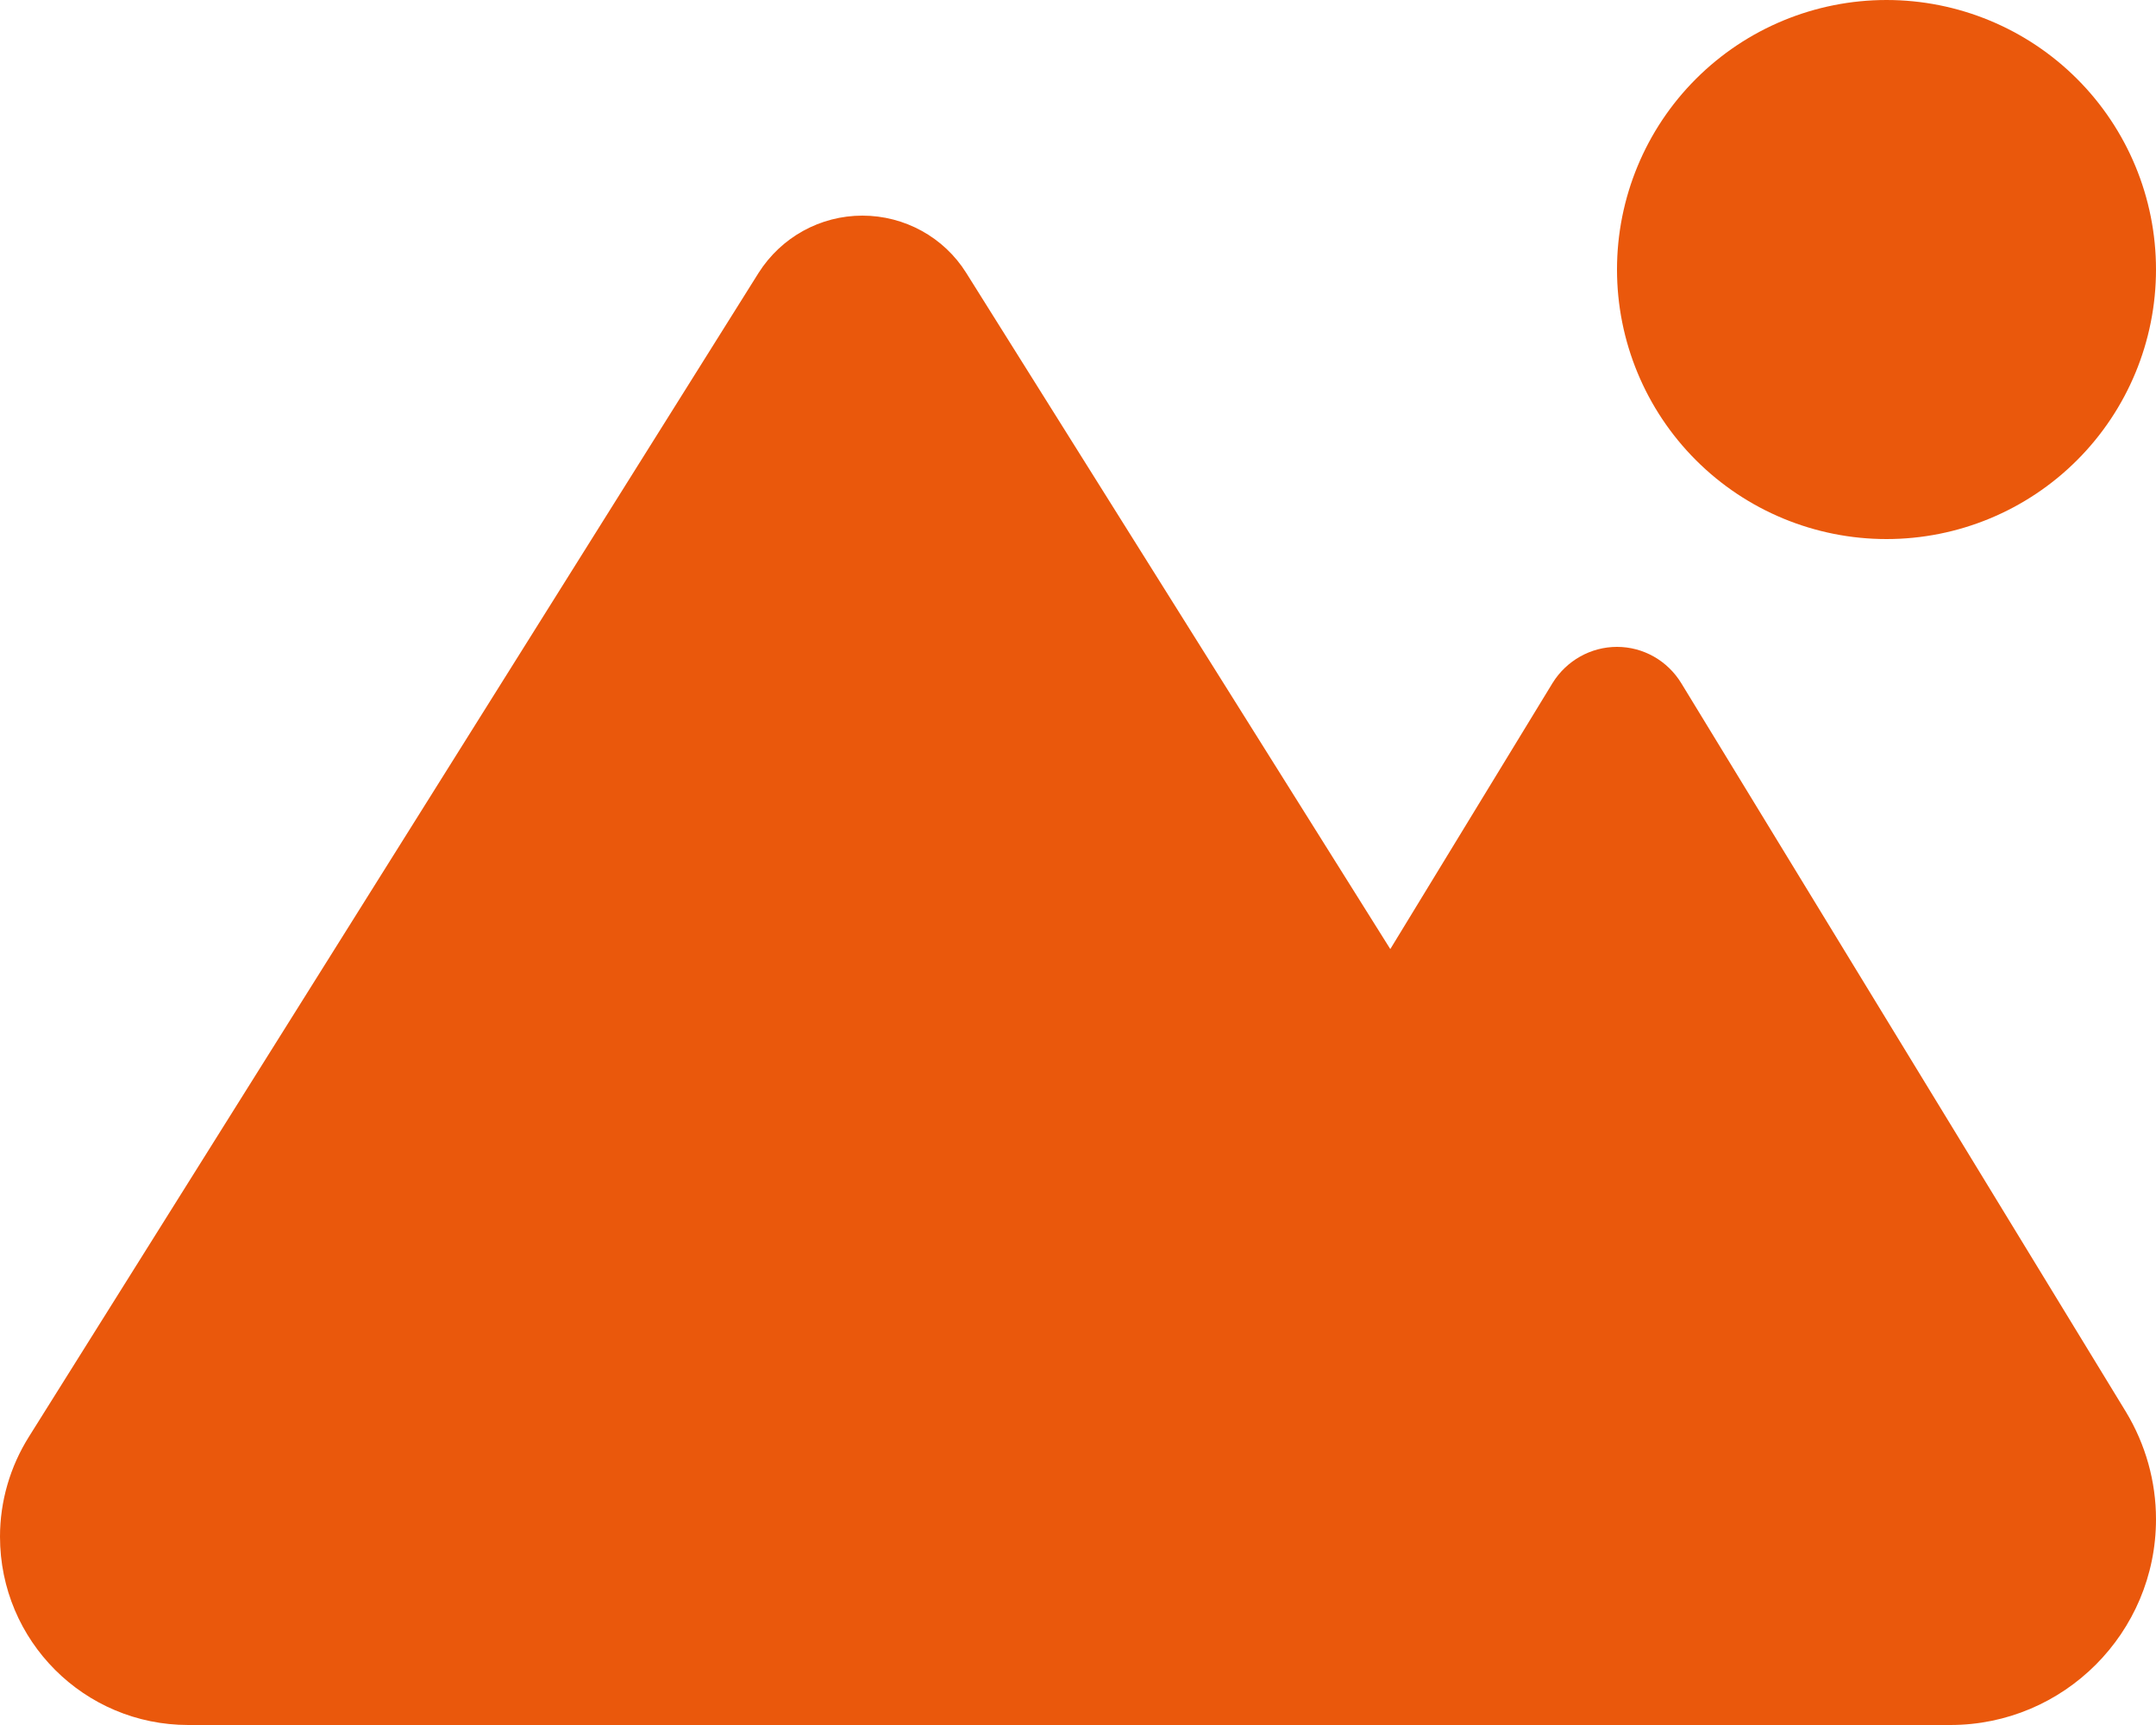 <svg width="20" height="16" viewBox="0 0 20 16" fill="none" xmlns="http://www.w3.org/2000/svg">
<path d="M17.5 5C18.163 5 18.799 4.737 19.268 4.268C19.737 3.799 20 3.163 20 2.5C20 1.837 19.737 1.201 19.268 0.732C18.799 0.263 18.163 0 17.5 0C16.837 0 16.201 0.263 15.732 0.732C15.263 1.201 15 1.837 15 2.5C15 3.163 15.263 3.799 15.732 4.268C16.201 4.737 16.837 5 17.5 5ZM1.747 16H11.909H14.253H18.091C19.147 16 20 15.144 20 14.091C20 13.741 19.903 13.397 19.722 13.097L15.597 6.338C15.469 6.128 15.244 6 15 6C14.756 6 14.531 6.128 14.403 6.334L12.897 8.803L8.963 2.531C8.756 2.2 8.391 2 8 2C7.609 2 7.247 2.2 7.037 2.531L0.269 13.325C0.094 13.603 0 13.925 0 14.253C0 15.219 0.781 16 1.747 16Z" fill="#EA580C"/>
</svg>
